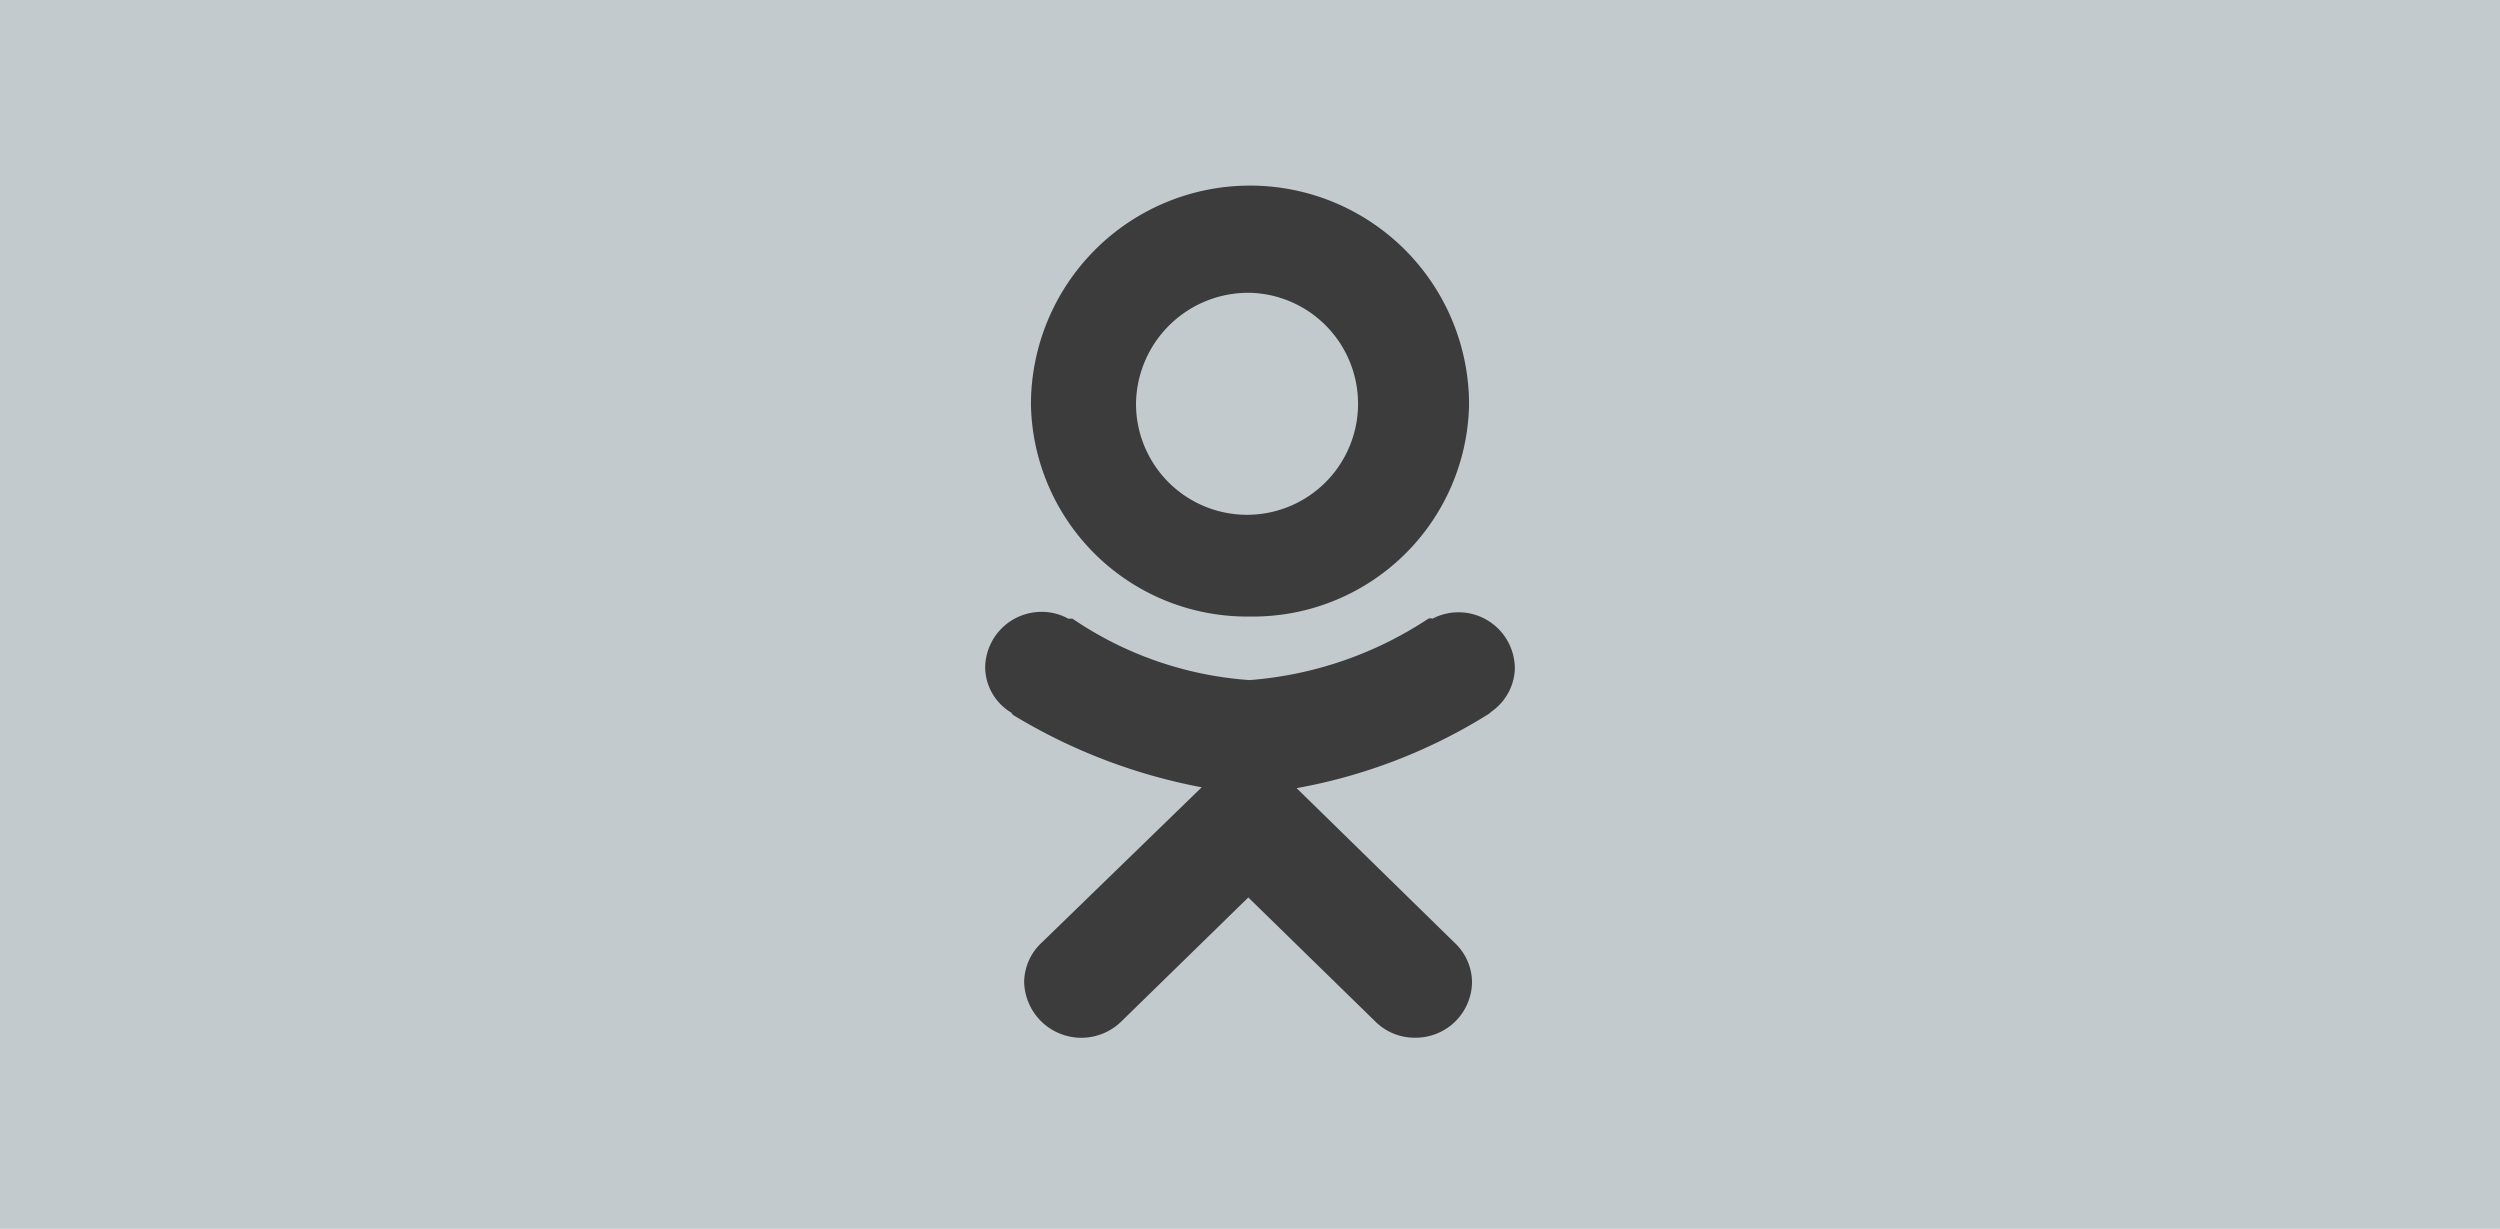 <svg width="59" height="29" id="Слой_1" data-name="Слой 1" xmlns="http://www.w3.org/2000/svg" viewBox="0 0 59 29"><defs><style>.cls-1{fill:#c3cace;}.cls-2{fill:#3c3c3c;fill-rule:evenodd;}</style></defs><title>все иконки</title><rect class="cls-1" width="59" height="29"/><path class="cls-2" d="M29.5,14.55a5.1,5.1,0,0,0,5.17-5,5.17,5.17,0,0,0-10.34,0A5.1,5.1,0,0,0,29.5,14.55Zm0-7.64a2.62,2.62,0,1,1-2.69,2.62A2.65,2.65,0,0,1,29.5,6.91Zm4.9,7.54a1.32,1.32,0,0,0-.59.15.16.16,0,0,0-.1,0,8.87,8.87,0,0,1-4.22,1.45,8.46,8.46,0,0,1-4.18-1.45l-.1,0a1.29,1.29,0,0,0-.61-.16,1.33,1.33,0,0,0-1.35,1.31,1.26,1.26,0,0,0,.62,1.07.13.13,0,0,0,.05.06,13.29,13.29,0,0,0,4.44,1.7l-3.78,3.67a1.29,1.29,0,0,0-.41.93,1.35,1.35,0,0,0,2.29.93h0l3-2.93,3,2.93h0a1.31,1.31,0,0,0,.94.38,1.33,1.33,0,0,0,1.34-1.31,1.29,1.29,0,0,0-.41-.93L30.6,18.6a12.8,12.8,0,0,0,4.5-1.73.35.35,0,0,0,.09-.07,1.29,1.29,0,0,0,.56-1A1.33,1.33,0,0,0,34.4,14.45Z"/></svg>
